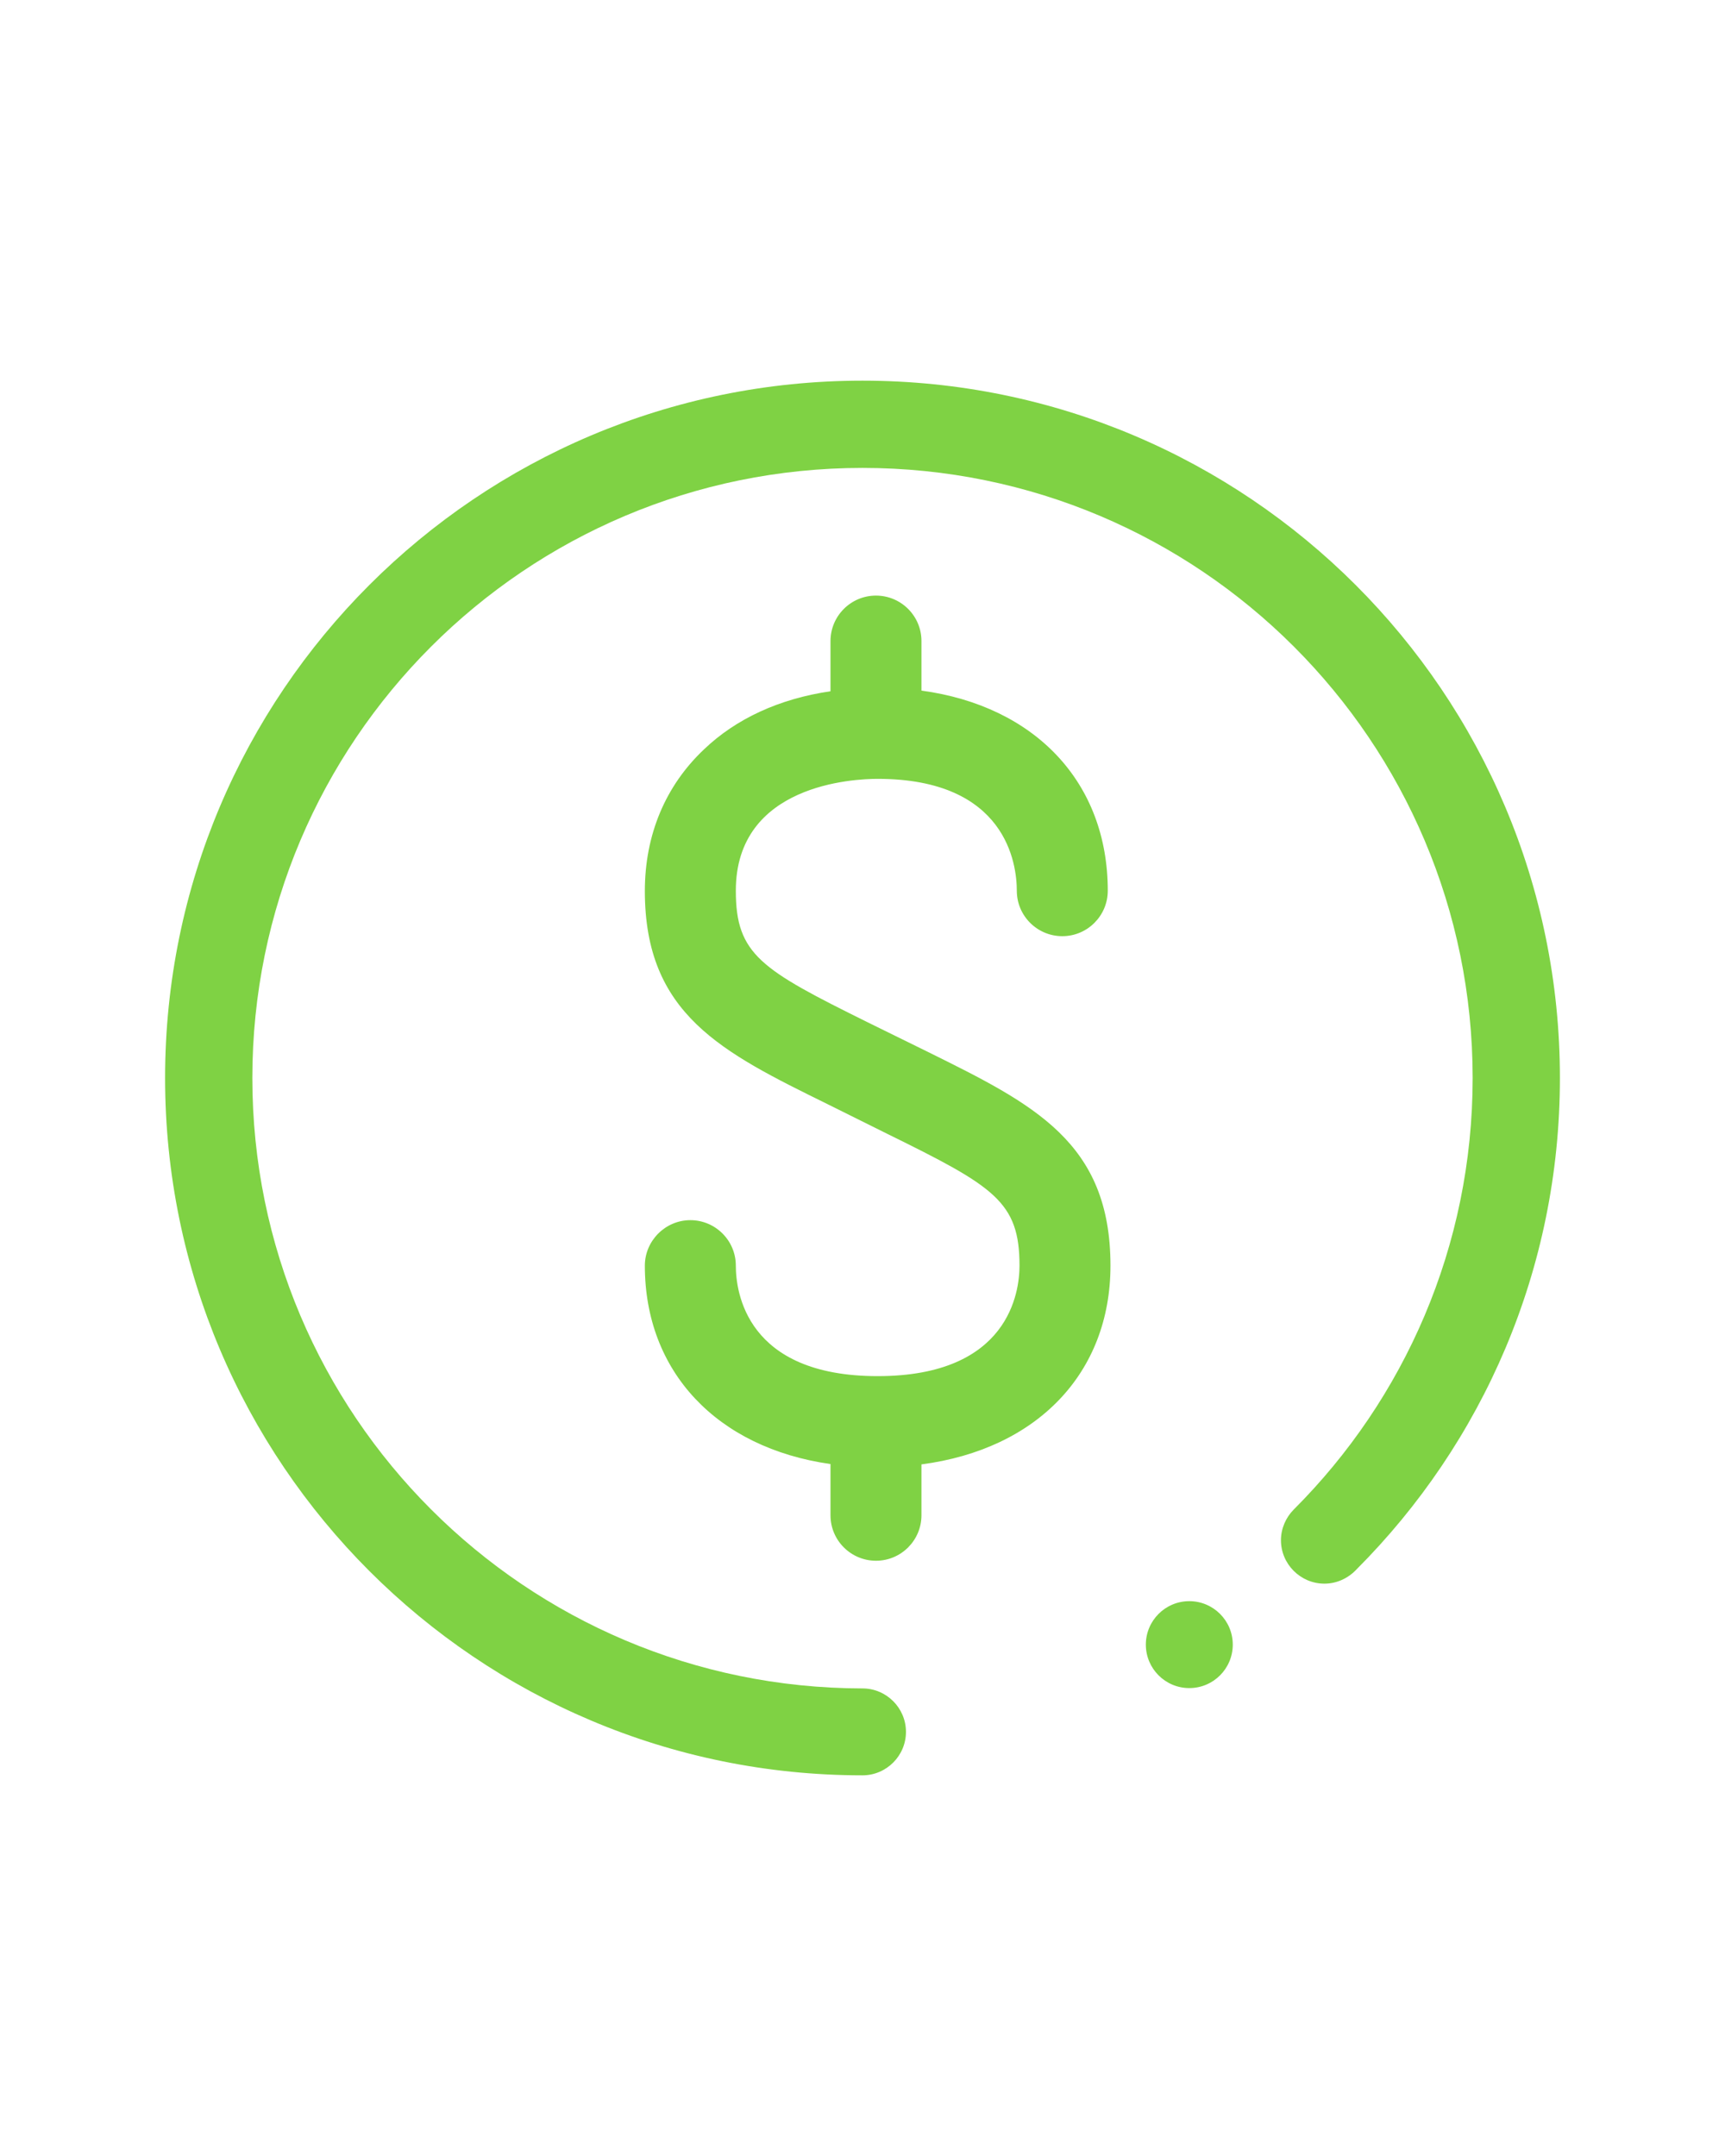 <?xml version="1.0" encoding="utf-8"?>
<!-- Generator: Adobe Illustrator 23.0.3, SVG Export Plug-In . SVG Version: 6.00 Build 0)  -->
<svg version="1.1" id="Modo_de_isolamento" xmlns="http://www.w3.org/2000/svg" xmlns:xlink="http://www.w3.org/1999/xlink" x="0px"
	 y="0px" viewBox="0 0 512 640" style="enable-background:new 0 0 512 640;" xml:space="preserve">
<style type="text/css">
	.st0{fill:#7FD244;}
</style>
<g>
	<circle class="st0" cx="353" cy="488.2" r="12.9"/>
	<path class="st0" d="M275.3,312.2l-17.7-8.7c-31.7-15.7-39.2-20.1-39.2-39.1c0-31.6,35-33.2,42.1-33.2c38.3,0,41.3,25.4,41.3,33.2
		c0,7.5,6.1,13.5,13.5,13.5c7.5,0,13.5-6.1,13.5-13.5c0-32.1-21.5-54.8-55.3-59.4v-14.7c0-7.5-6.1-13.5-13.5-13.5
		c-7.5,0-13.5,6.1-13.5,13.5v14.9c-15.1,2.2-28,8.1-37.6,17.3c-11.4,10.8-17.5,25.3-17.5,42c0,36.6,22.8,47.8,54.3,63.3l17.7,8.8
		c31.7,15.6,39.2,20.1,39.2,39.1c0,7.7-3,32.8-42.1,32.8s-42.1-25.1-42.1-32.8c0-7.5-6.1-13.5-13.5-13.5s-13.5,6.1-13.5,13.5
		c0,31.5,21.4,54.1,55.1,58.9v15.2c0,7.5,6.1,13.5,13.5,13.5c7.5,0,13.5-6.1,13.5-13.5v-15.1c34.3-4.5,56.1-27.1,56.1-59
		C329.6,339,306.8,327.8,275.3,312.2z"/>
	<path class="st0" d="M256,113c-114.3,0-207,92.7-207,207c0,114.3,92.7,207,207,207c7.1,0,12.9-5.8,12.9-12.9
		c0-7.1-5.8-12.9-12.9-12.9C156,501.1,74.9,420,74.9,320S156,138.9,256,138.9S437.1,220,437.1,320c0,50-20.3,95.3-53.1,128.1l0,0
		c-2.3,2.3-3.8,5.6-3.8,9.1c0,7.1,5.8,12.9,12.9,12.9c3.8,0,7.2-1.7,9.6-4.3C440,428.4,463,376.9,463,320
		C463,205.7,370.3,113,256,113z"/>
</g>
</svg>

